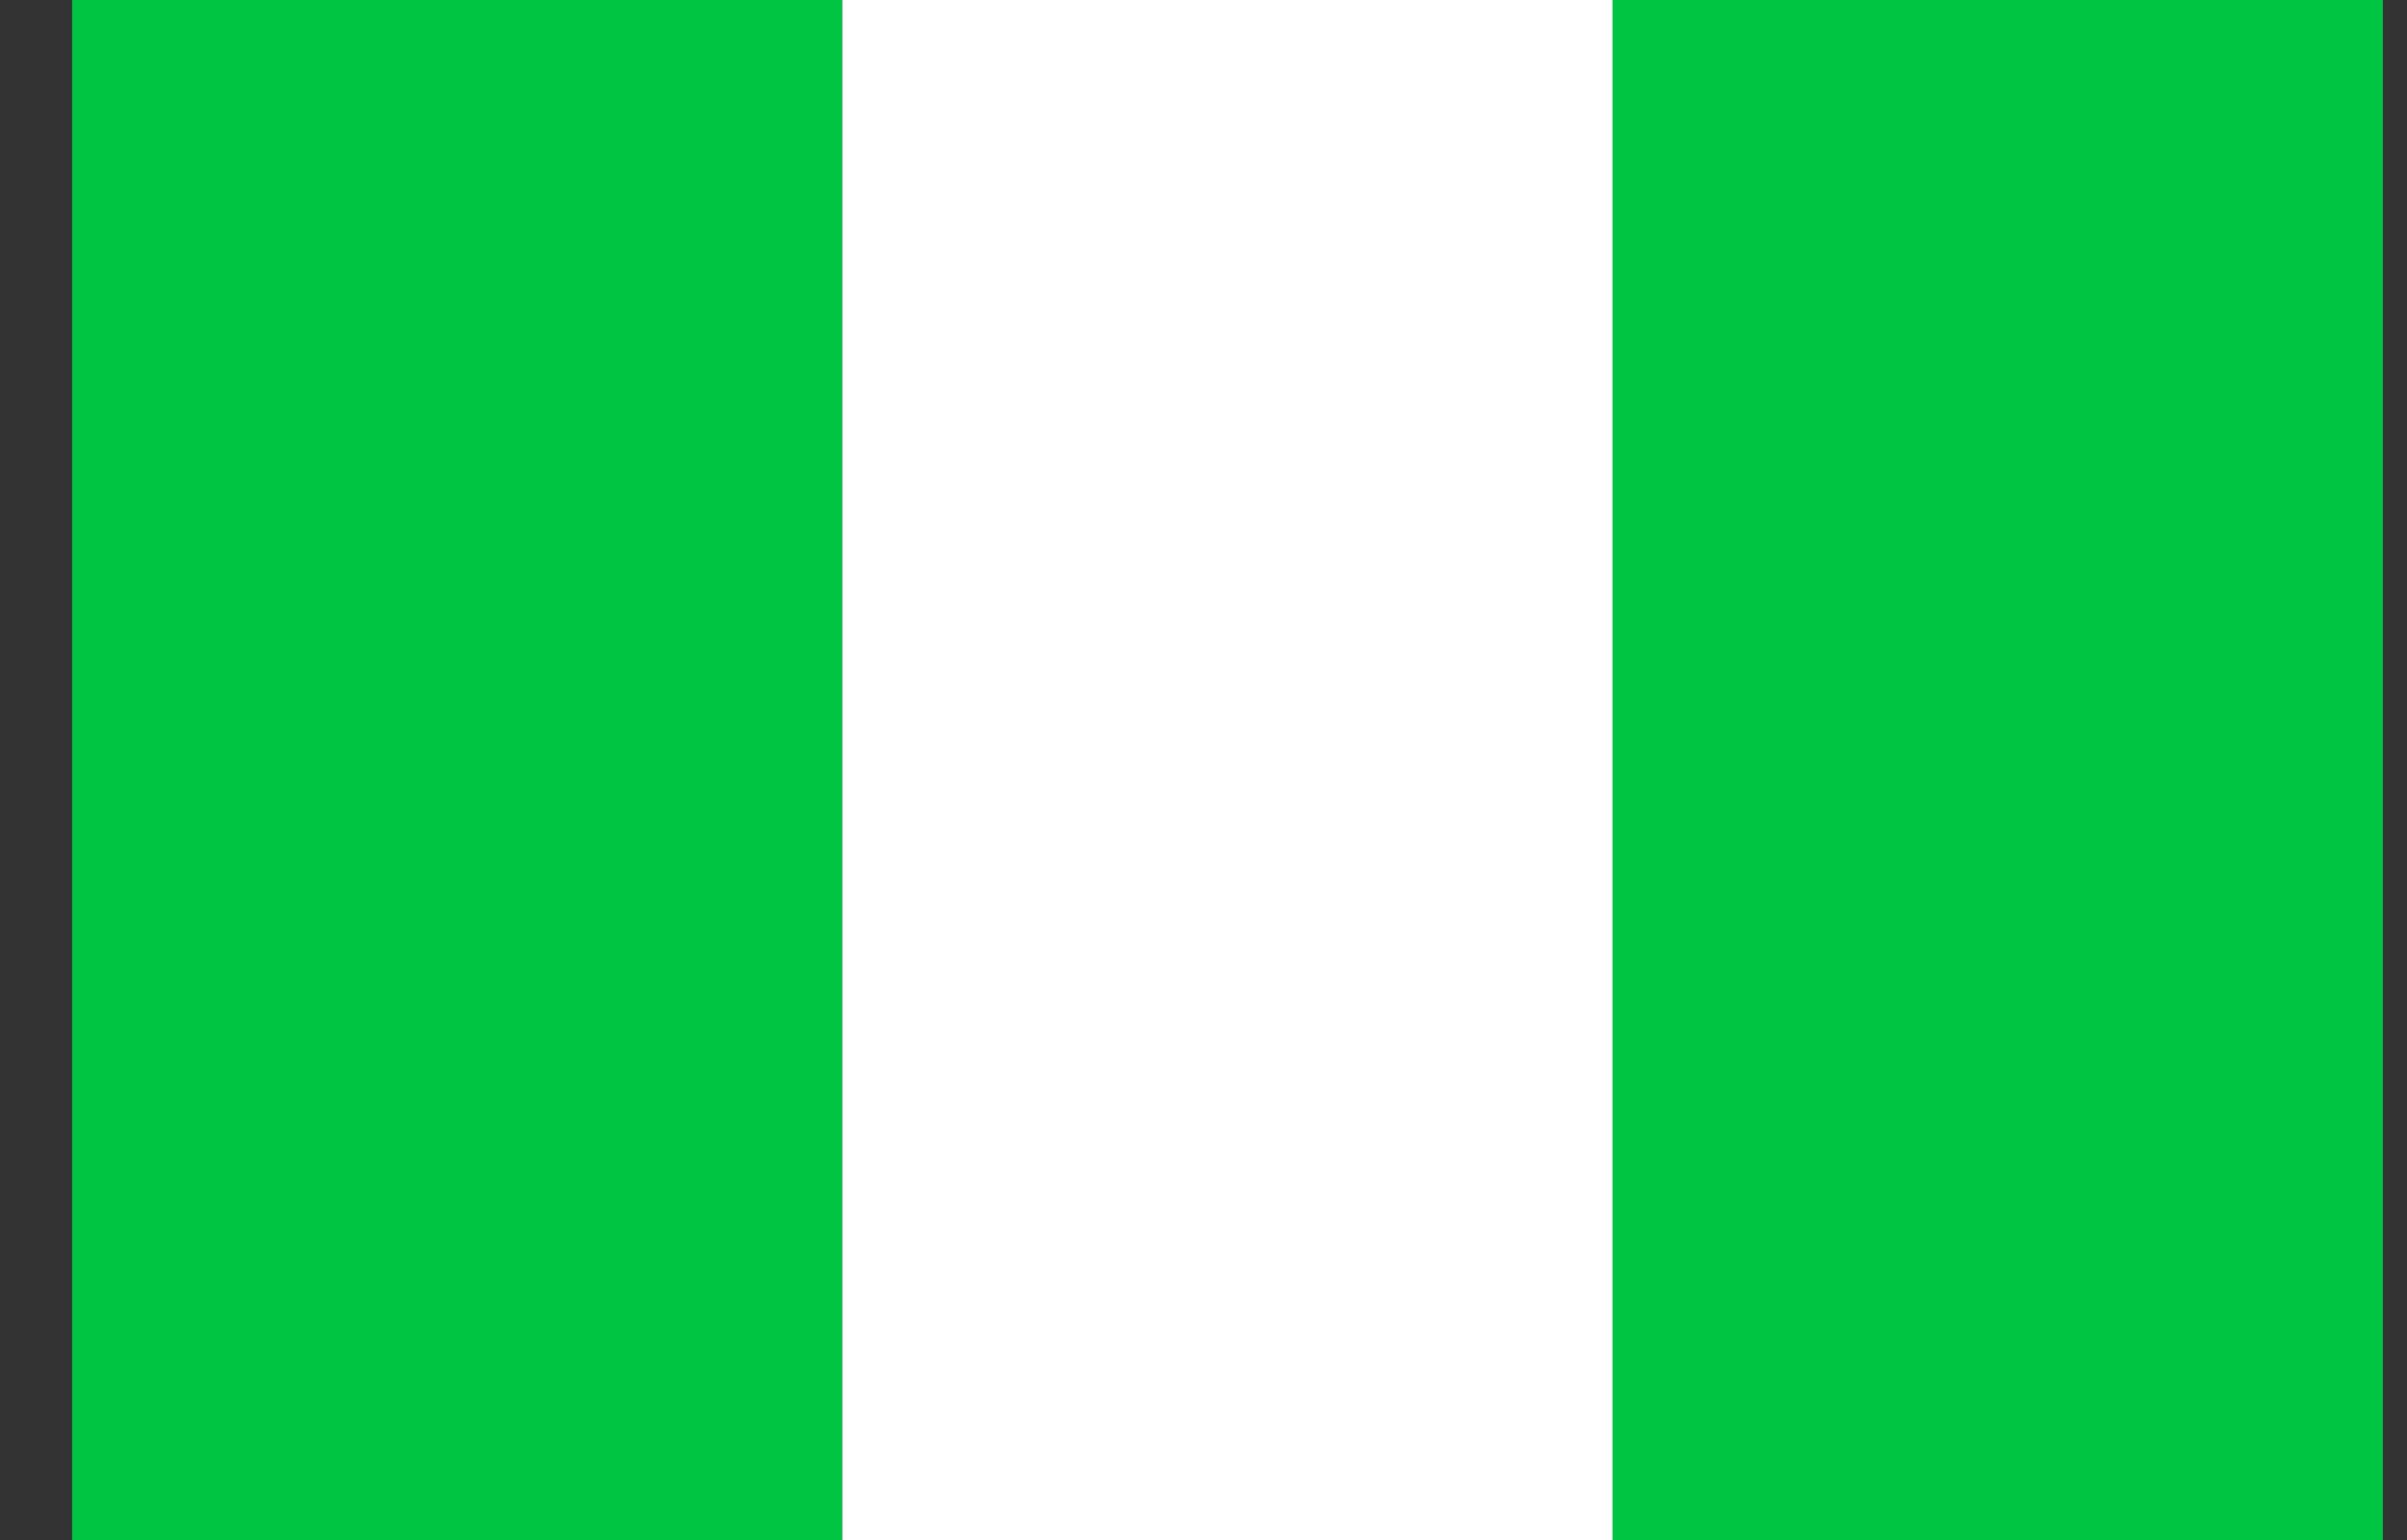 <svg width="25" height="16" viewBox="0 0 25 16" fill="none" xmlns="http://www.w3.org/2000/svg">
<rect x="0" y="0" width="25" height="16" fill="#333333" stroke="none"/>
<rect x="0.749" width="8" height="16" fill="#00C543"/>
<rect x="8.749" width="8" height="16" fill="white"/>
<rect x="16.749" width="8" height="16" fill="#00C543"/>
</svg>
